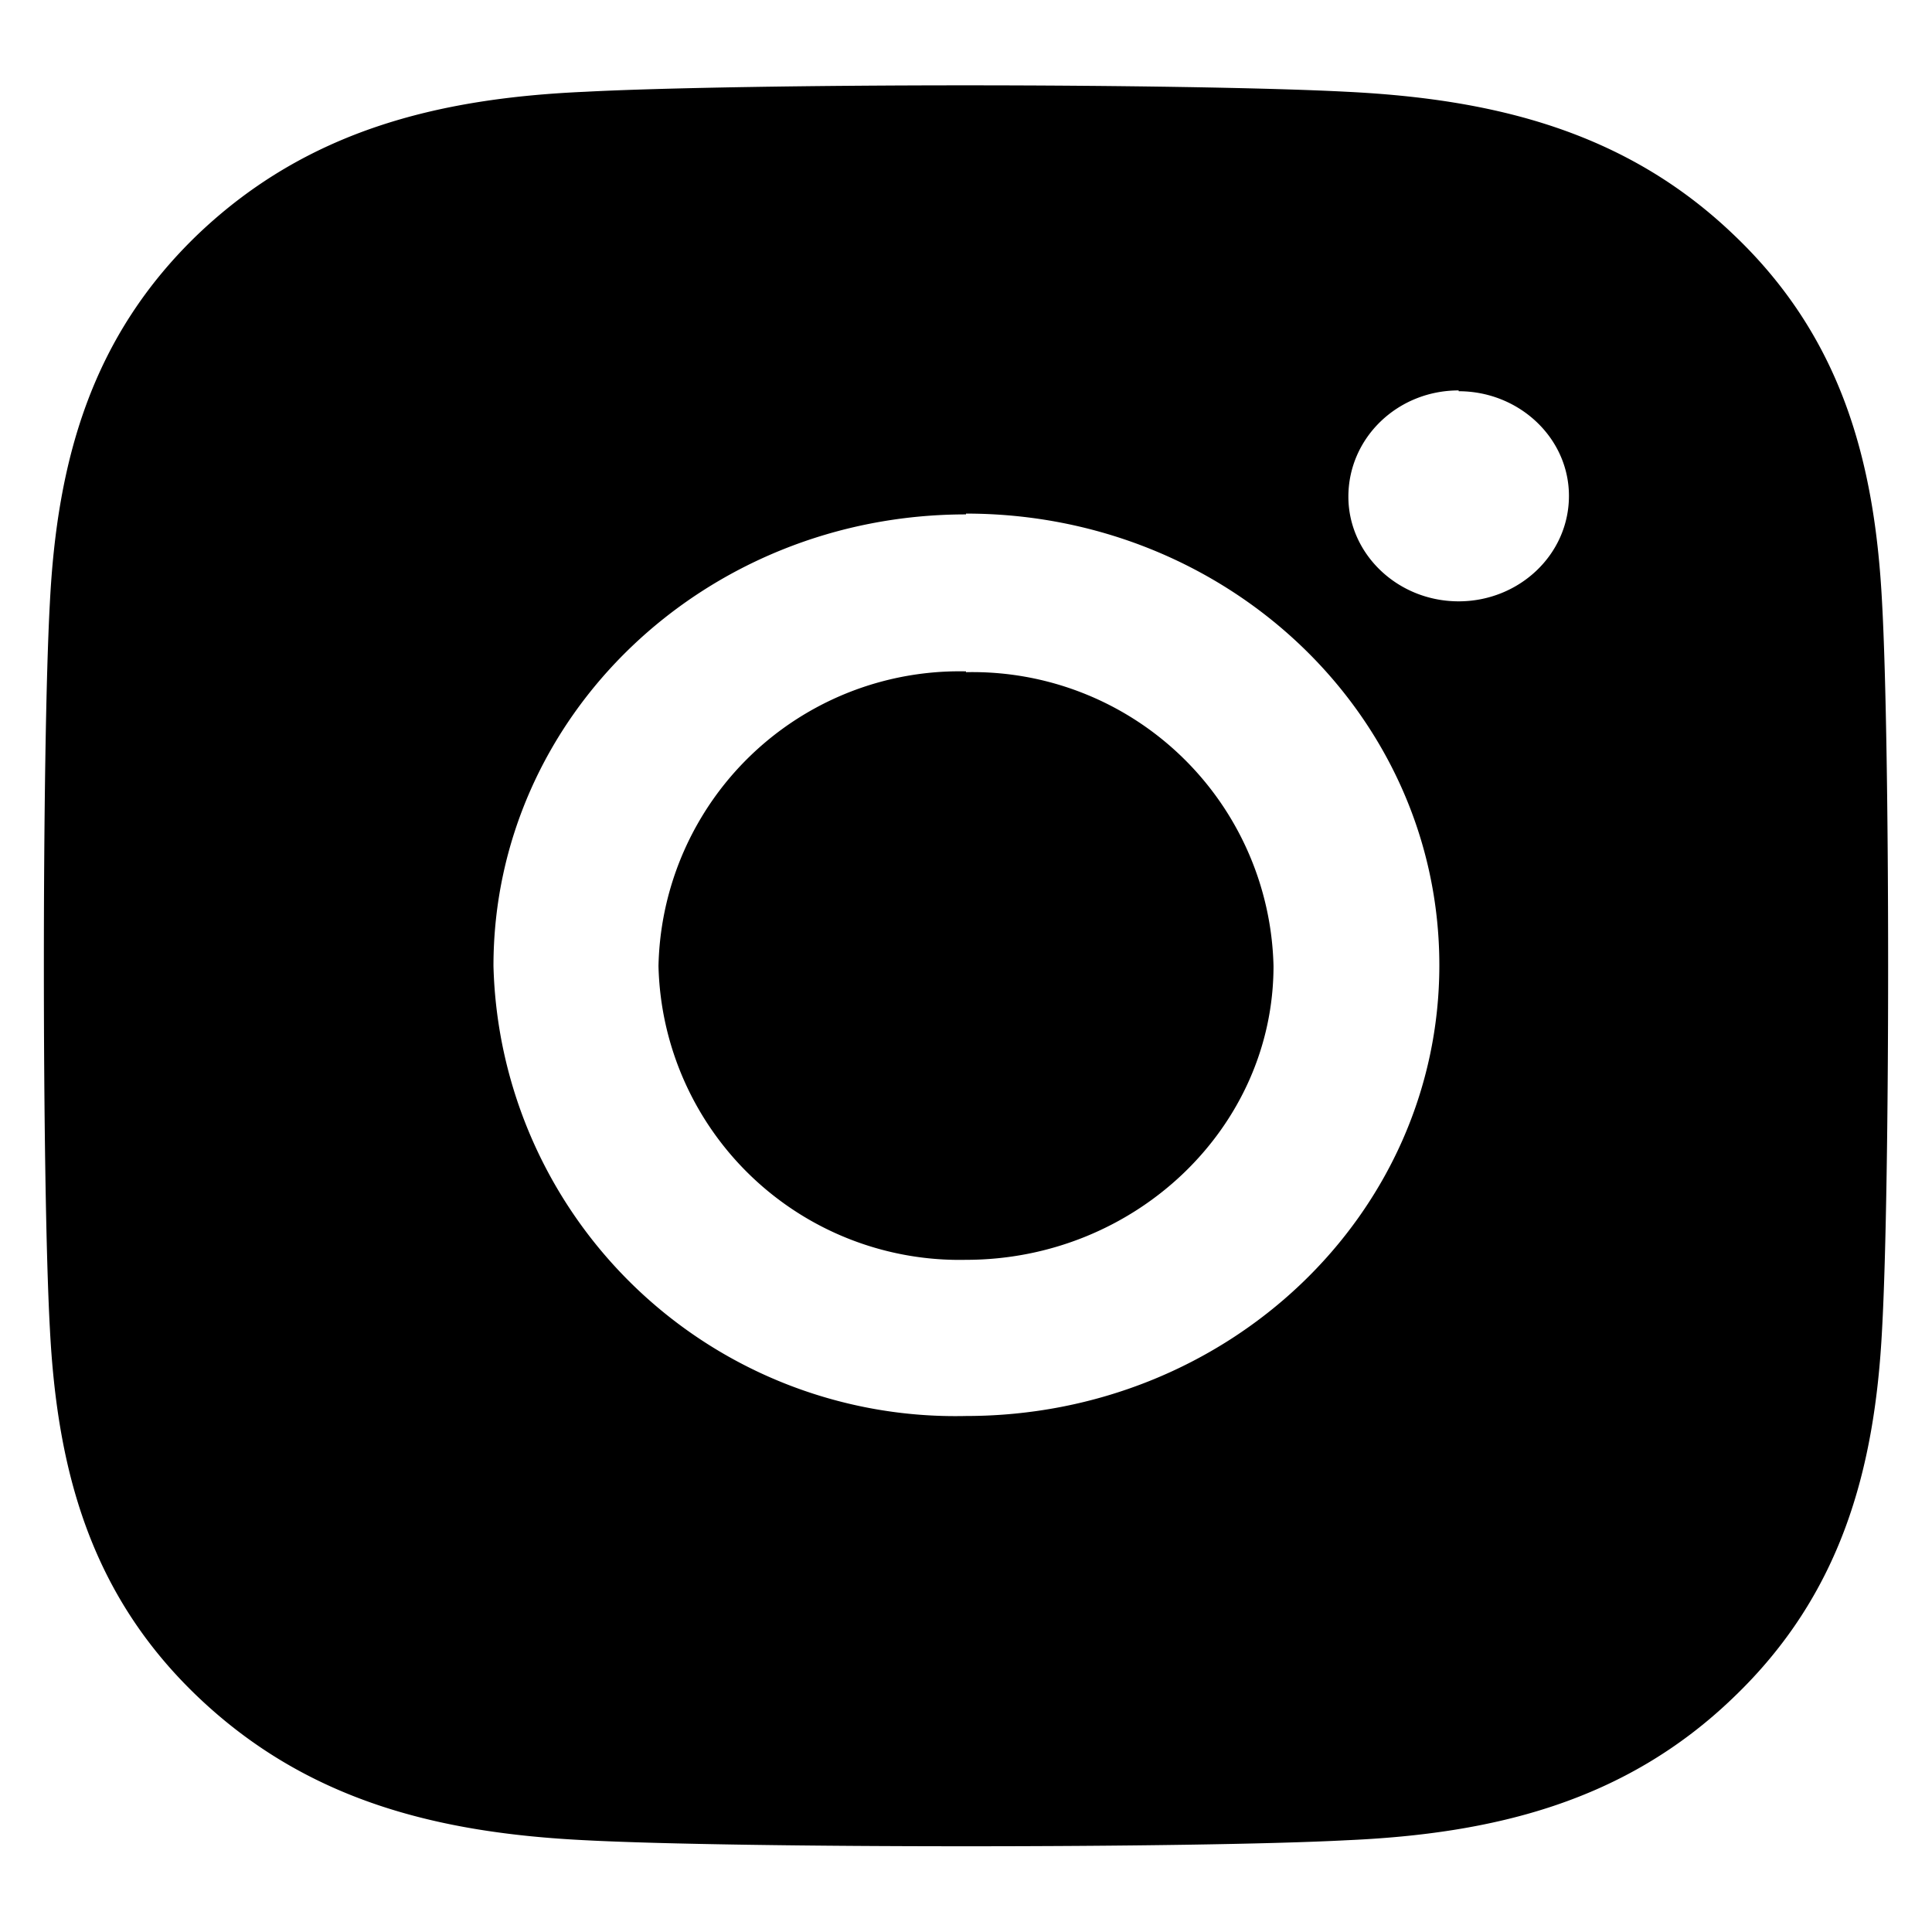 <svg xmlns="http://www.w3.org/2000/svg" viewBox="0 0 24 24"><path d="M12 1.06c-1.89 0-3.78.03-4.73.08-1.83.08-3.45.48-4.8 1.76C1.13 4.18.71 5.73.62 7.48c-.1 1.81-.1 7.22 0 9.03.09 1.75.5 3.3 1.85 4.58 1.35 1.28 2.97 1.68 4.8 1.77 1.9.1 7.57.1 9.46 0 1.83-.08 3.46-.48 4.8-1.77 1.34-1.28 1.76-2.83 1.85-4.58.1-1.8.1-7.21 0-9.02-.09-1.75-.5-3.3-1.85-4.58-1.34-1.28-2.97-1.68-4.8-1.77-.95-.05-2.84-.08-4.73-.08Zm6.12 3.8c.75 0 1.37.58 1.37 1.3 0 .73-.62 1.31-1.37 1.31-.76 0-1.37-.59-1.37-1.3 0-.73.61-1.32 1.37-1.32zM12 6.38c3.25 0 5.88 2.5 5.88 5.61 0 3.1-2.63 5.6-5.88 5.6A5.74 5.74 0 0 1 6.13 12c0-3.1 2.62-5.61 5.87-5.61zm0 1.96A3.74 3.74 0 0 0 8.18 12 3.74 3.74 0 0 0 12 15.65c2.1 0 3.82-1.64 3.82-3.65A3.74 3.74 0 0 0 12 8.35z"/></svg>